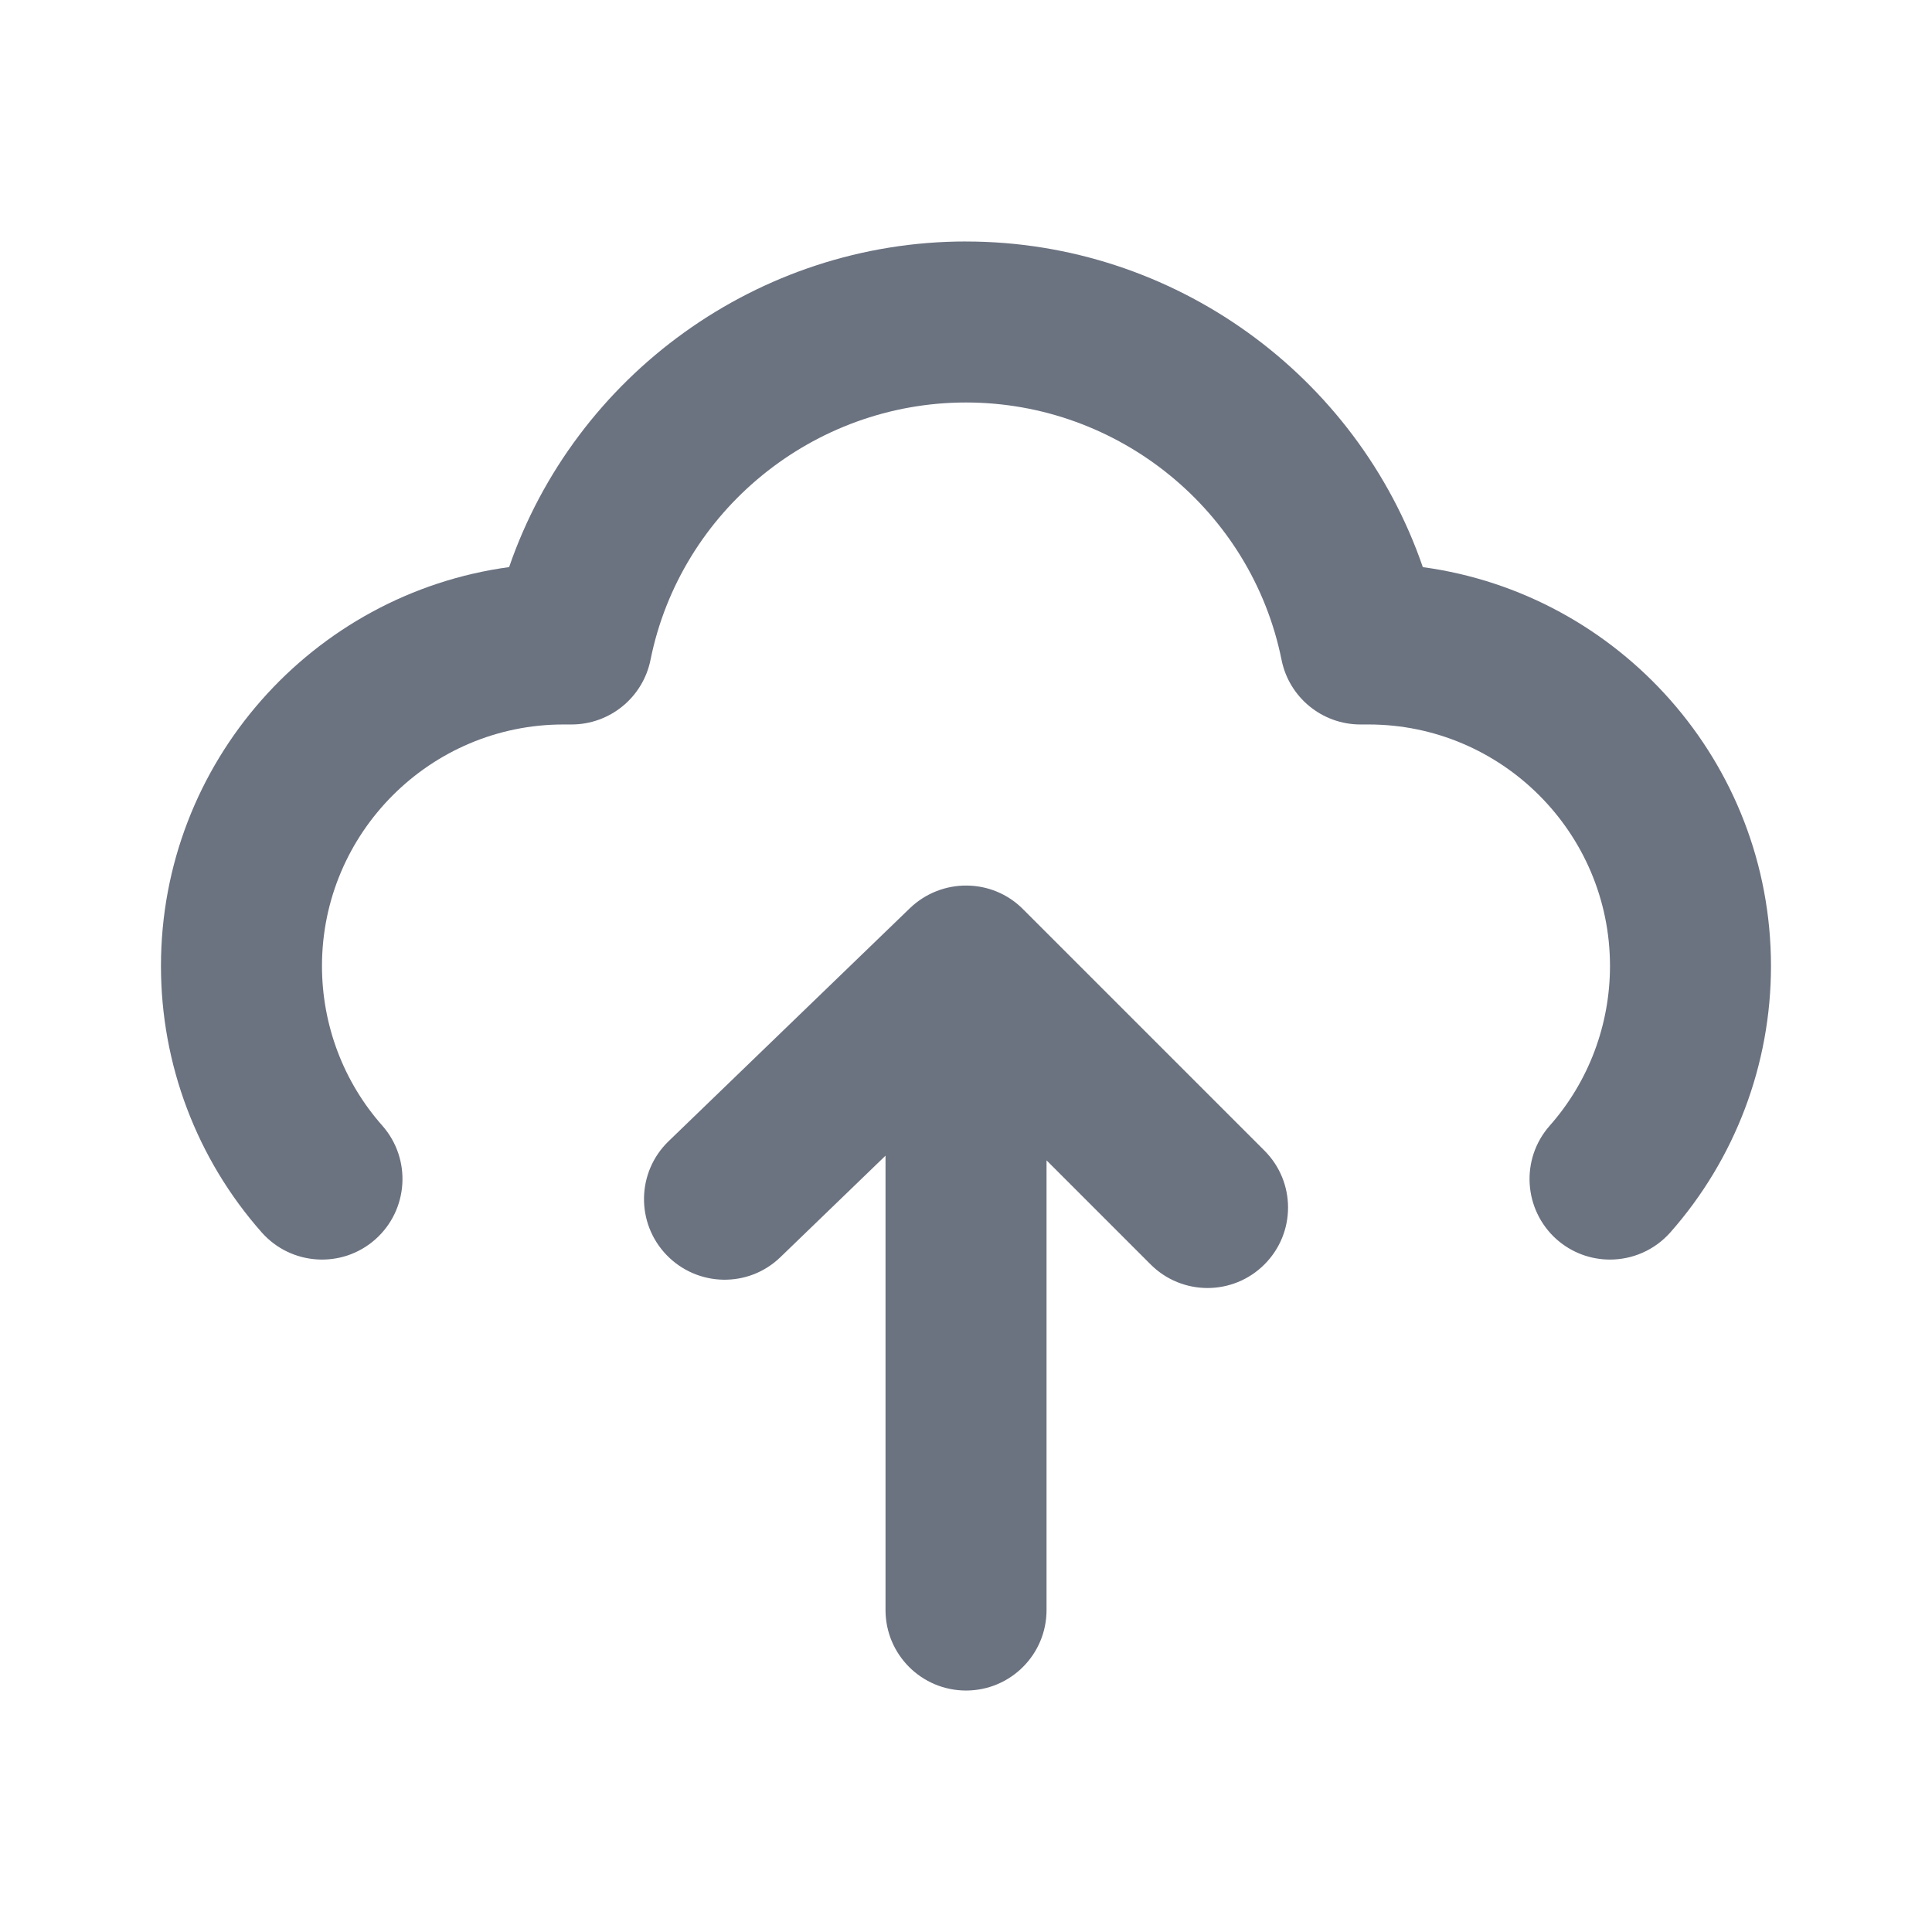 <svg fill="none" height="64" viewBox="0 0 64 64" width="64" xmlns="http://www.w3.org/2000/svg"><path clip-rule="evenodd" d="m32 8c6.883 0 12.947 4.429 15.133 10.787 6.504.883 11.533 6.472 11.533 13.213 0 3.256-1.184 6.389-3.333 8.824-.528.595-1.261.901-2 .901-.627 0-1.256-.219-1.765-.667-1.101-.979-1.208-2.661-.232-3.768 1.288-1.456 1.997-3.339 1.997-5.291 0-4.411-3.589-8-8-8h-.267c-1.269 0-2.363-.896-2.613-2.141-.997-4.939-5.392-8.525-10.453-8.525-5.059 0-9.456 3.587-10.451 8.525-.251 1.245-1.347 2.141-2.616 2.141h-.267c-4.411 0-8 3.589-8 8 0 1.952.709 3.835 2 5.291.973 1.107.869 2.789-.235 3.768-1.104.976-2.789.867-3.763-.235-2.152-2.435-3.336-5.568-3.336-8.824 0-6.741 5.029-12.331 11.533-13.213 2.189-6.357 8.253-10.787 15.133-10.787zm-1.853 22.08c1.051-1.003 2.712-.995 3.739.035l8 8c1.043 1.043 1.043 2.728 0 3.771-.52.52-1.203.781-1.885.781-.683 0-1.365-.261-1.885-.781l-3.448-3.448v14.896c0 1.475-1.195 2.667-2.667 2.667s-2.667-1.192-2.667-2.667v-15.051l-3.48 3.36c-1.059 1.027-2.747.992-3.771-.067-1.024-1.061-.995-2.747.064-3.771z" fill="#6b7280" fill-rule="evenodd"/></svg>